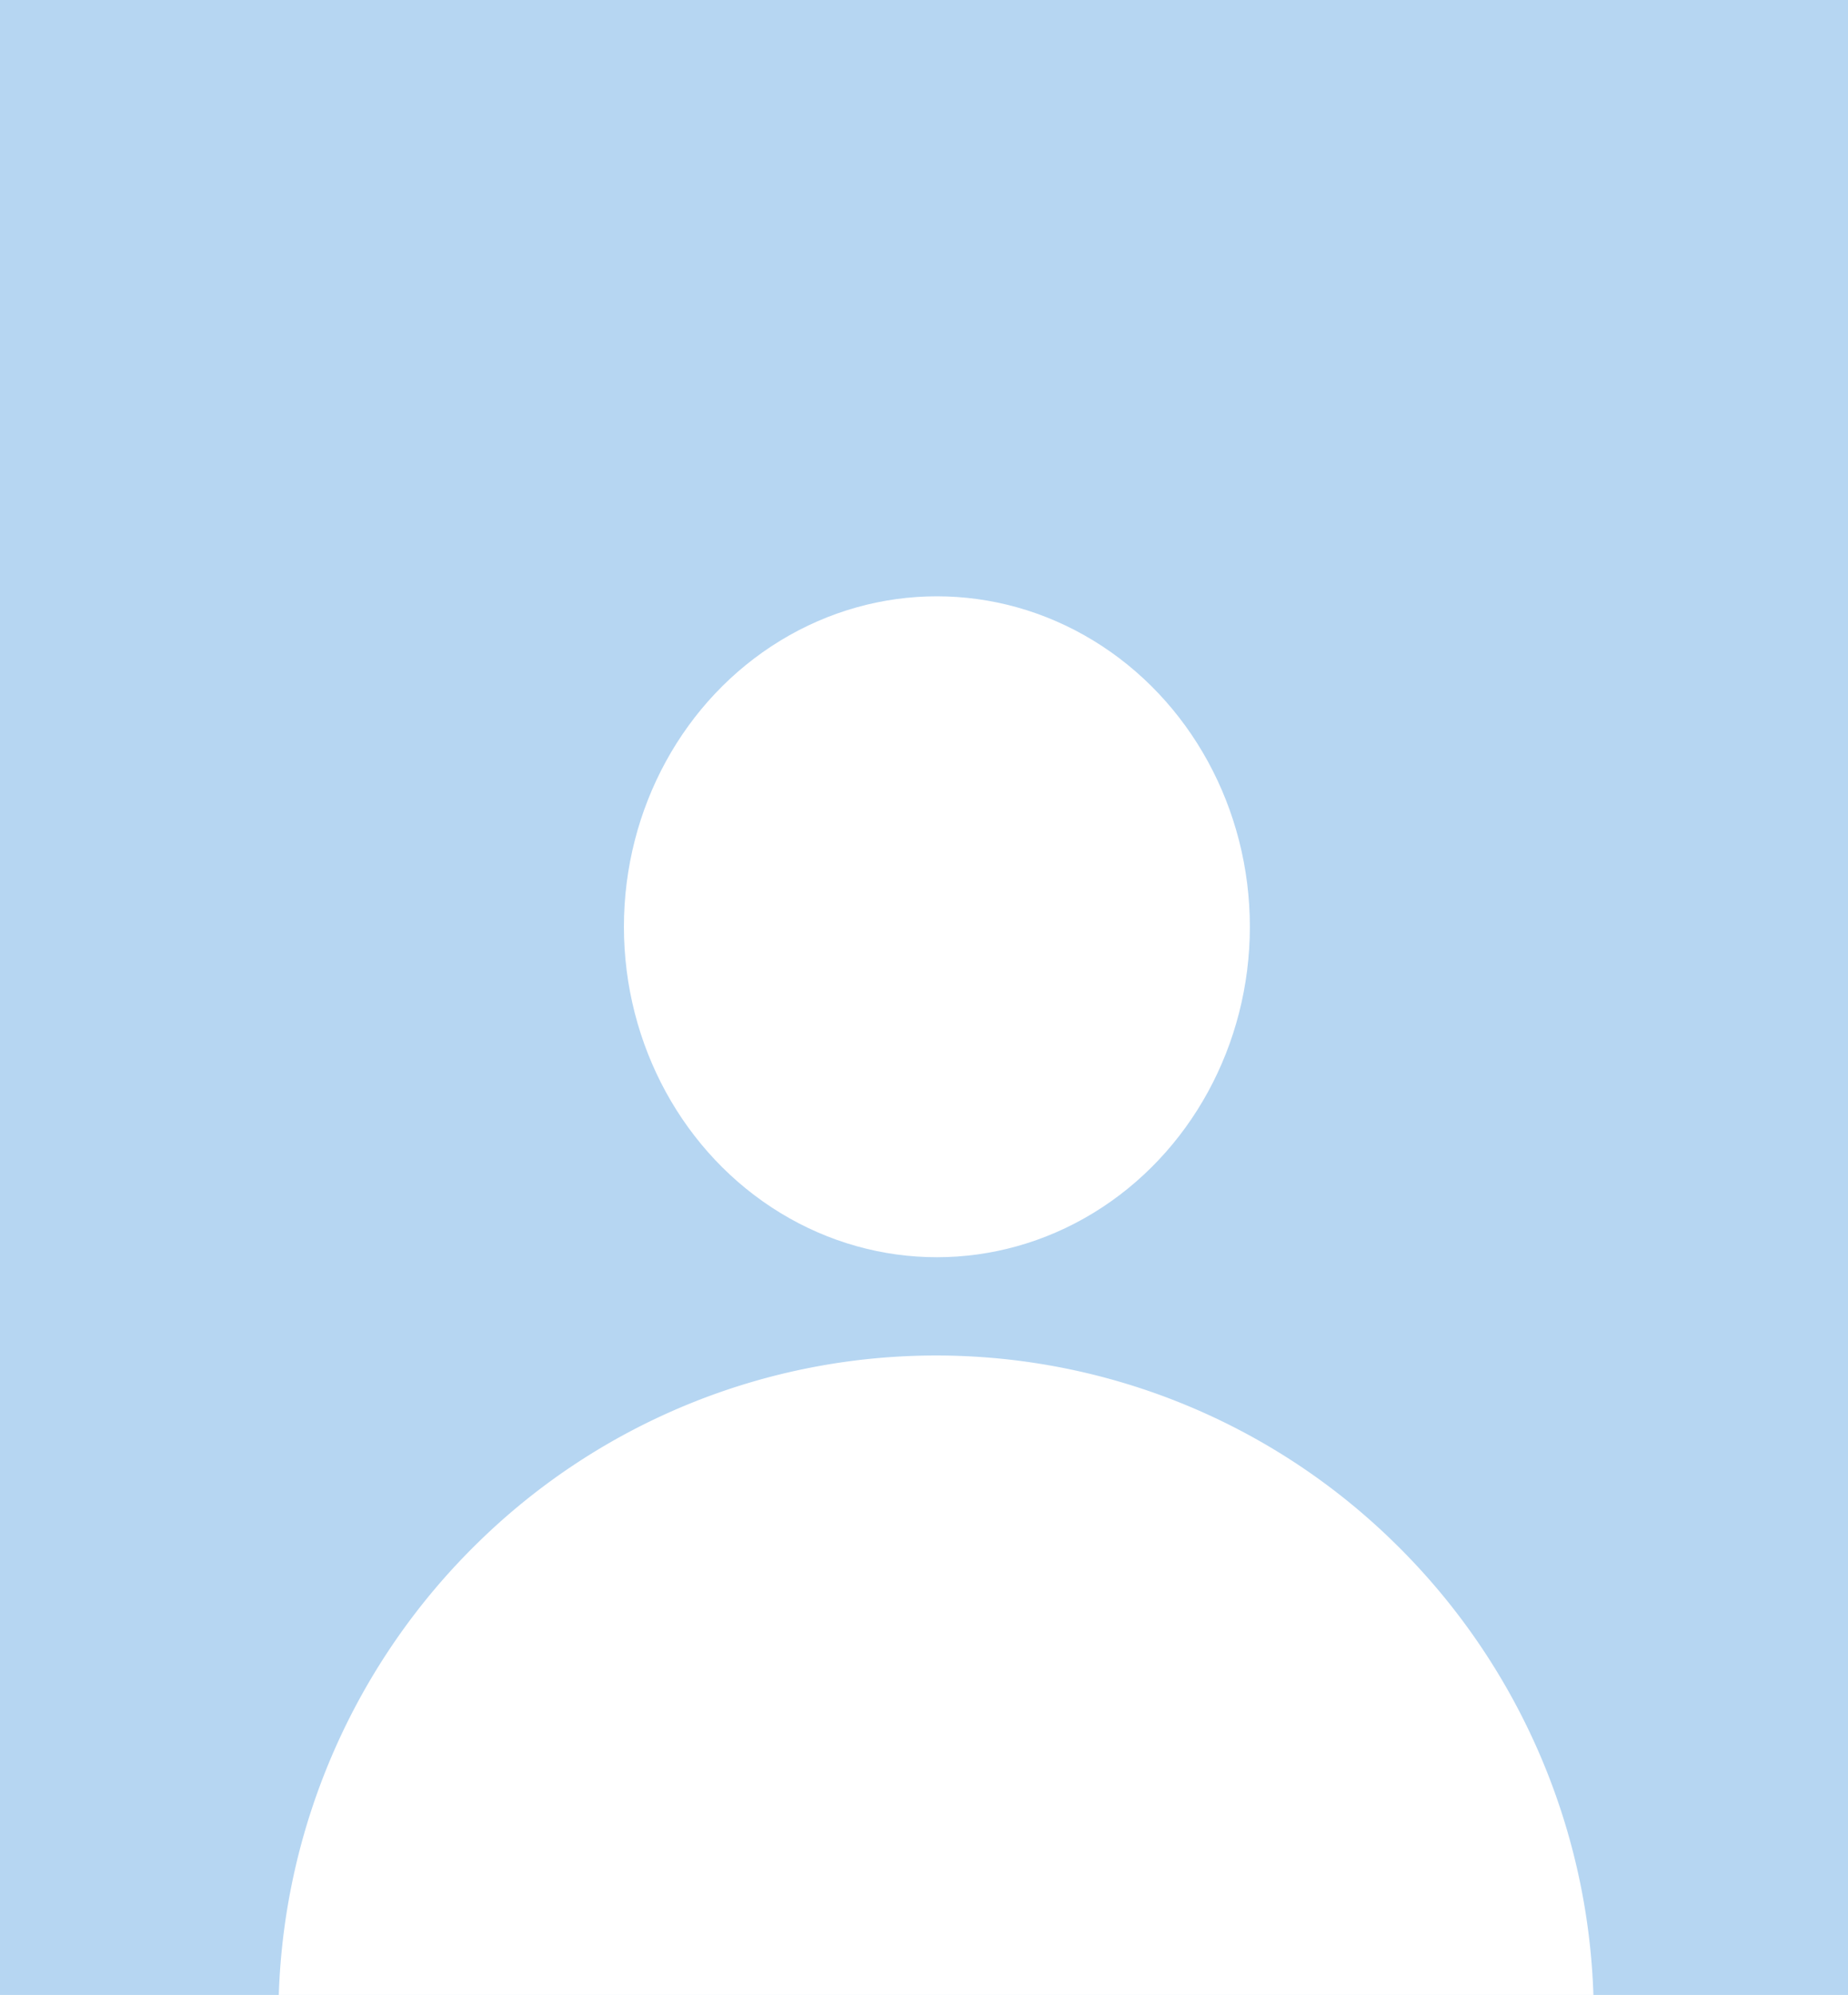 <svg xmlns="http://www.w3.org/2000/svg" width="240" height="259" viewBox="0 0 240 259">
    <g data-name="그룹 358" transform="translate(-378 -631)">
        <path data-name="사각형 296" transform="translate(378 631)" style="fill:#b6d6f2" d="M0 0h240v259H0z"/>
        <ellipse data-name="타원 74" cx="40.646" cy="42.903" rx="40.646" ry="42.903" transform="translate(459.028 708.418)" style="fill:#fff"/>
        <path data-name="빼기 114" d="M170.731 83.018H0a85.981 85.981 0 0 1 25.942-58.8 85.013 85.013 0 0 1 118.845 0 85.967 85.967 0 0 1 25.943 58.8z" transform="translate(414.206 806.981)" style="fill:#fff"/>
    </g>
</svg>
